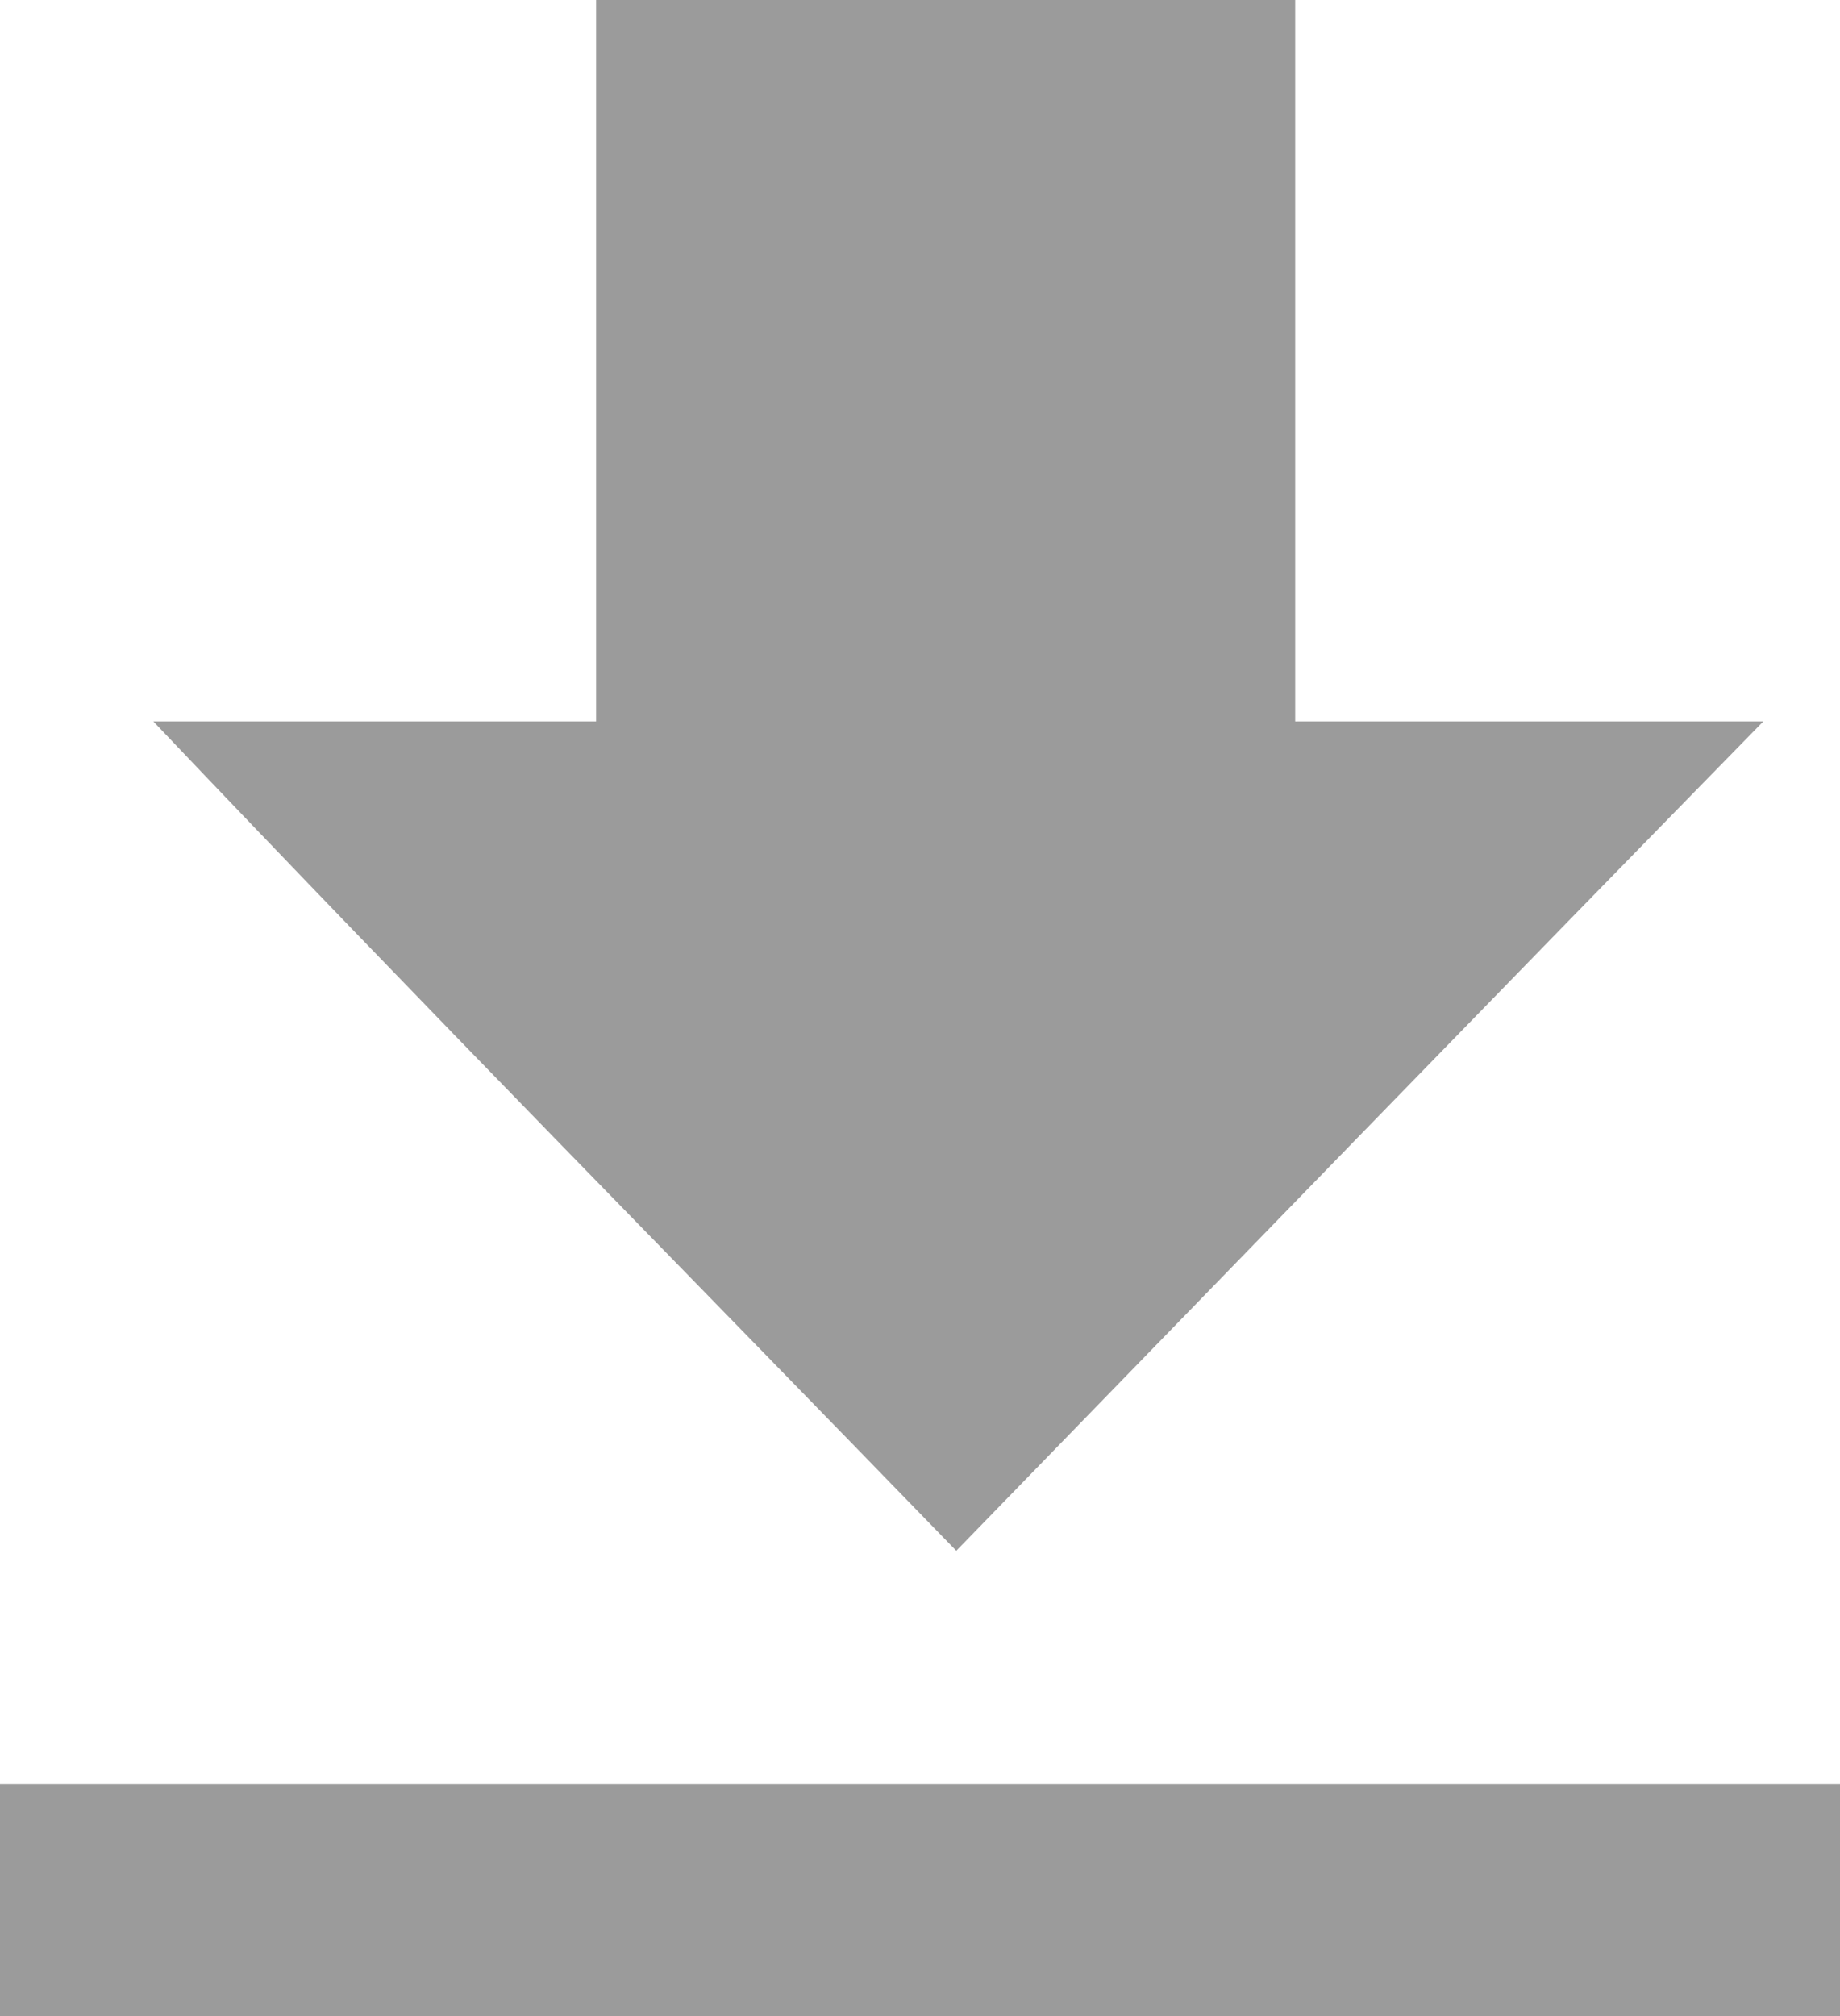 <svg width="21" height="23" viewBox="0 0 21 23" version="1.1" xmlns="http://www.w3.org/2000/svg" xmlns:xlink="http://www.w3.org/1999/xlink">
<title>Group 17 Copy 4</title>
<desc>Created using Figma</desc>
<g id="Canvas" transform="translate(-7303 -3988)">
<g id="Group 17 Copy 4">
<g id="Group 19 Copy 6">
<g id="Fill 1">
<use xlink:href="#path0_fill" transform="translate(7304.75 3988)" fill="#9B9B9B"/>
</g>
<g id="Fill 3">
<use xlink:href="#path1_fill" transform="translate(7303 4008.35)" fill="#9B9B9B"/>
</g>
</g>
</g>
</g>
<defs>
<path id="path0_fill" fill-rule="evenodd" d="M 18.375 8.23C 15.211 11.463 12.156 14.614 9.164 17.692C 6.131 14.565 3.07 11.463 0 8.23L 5.053 8.23L 5.053 0L 13.032 0L 13.032 8.23L 18.375 8.23Z"/>
<path id="path1_fill" fill-rule="evenodd" d="M 0 2.654L 21 2.654L 21 0L 0 0L 0 2.654Z"/>
</defs>
</svg>
